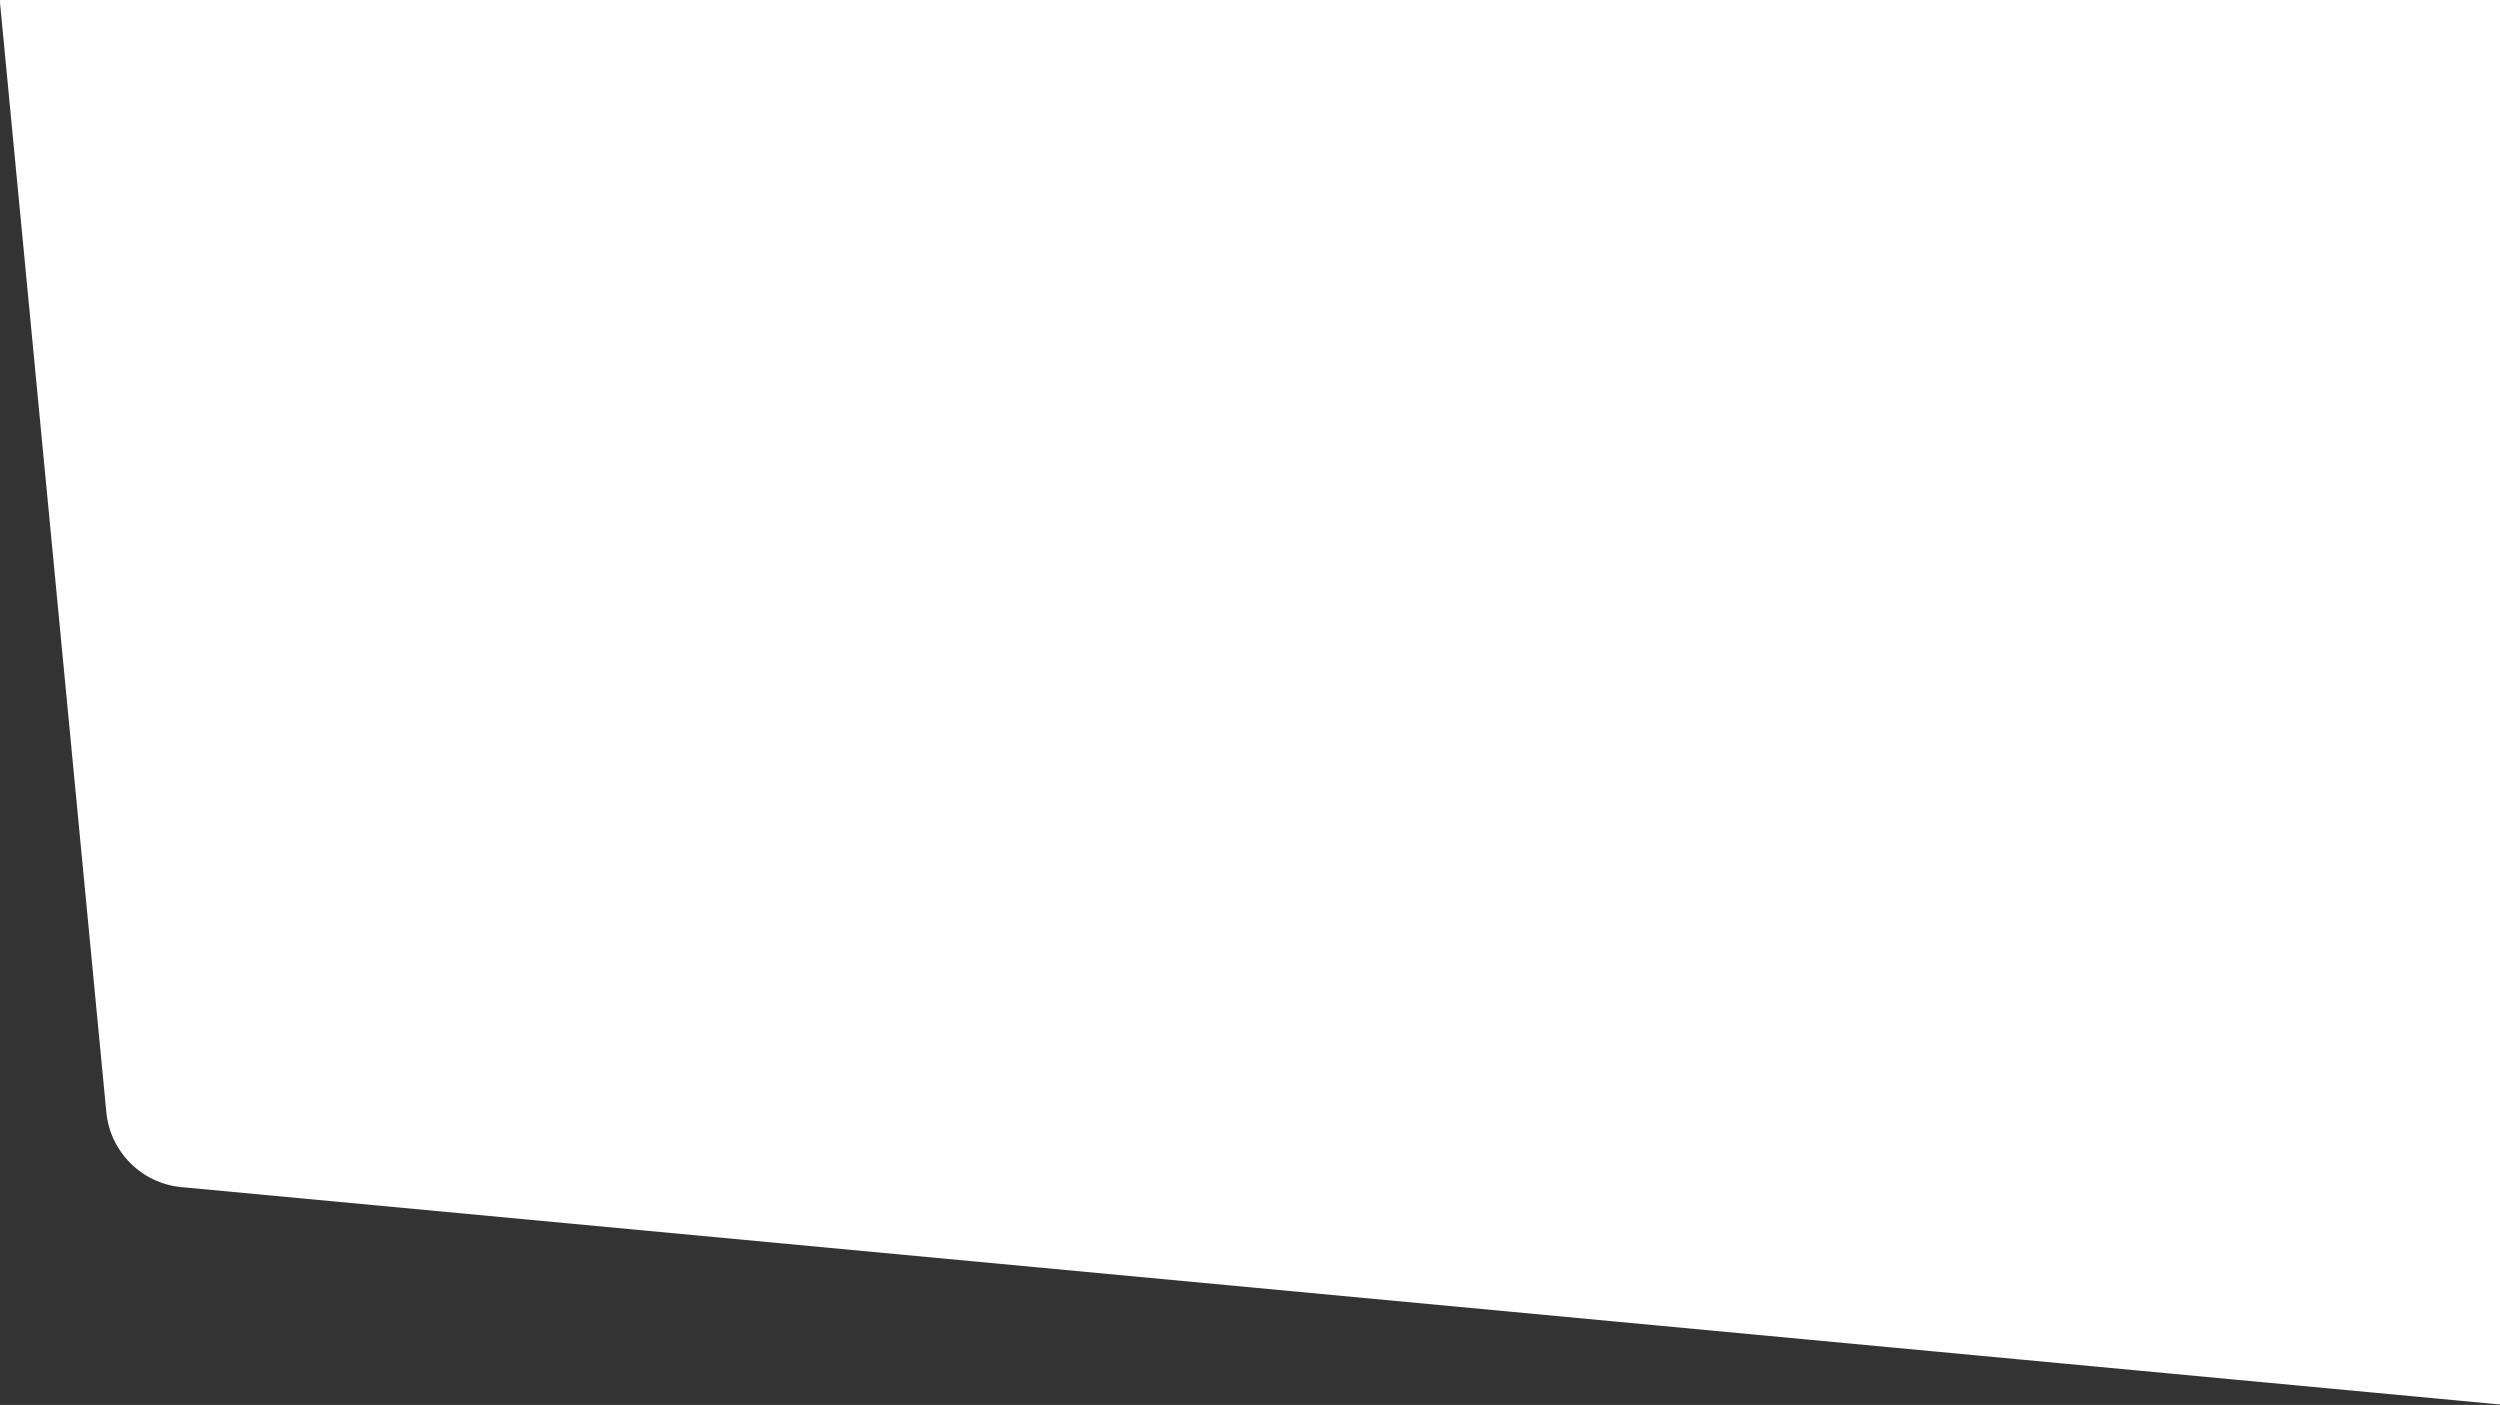 <svg width="1920" height="1079" viewBox="0 0 1920 1079" fill="none" xmlns="http://www.w3.org/2000/svg">
<rect x="0" y="0" width="1920" height="1079" fill="#333333" stroke="none"/>
<path d="M-7.282 -73.895C-10.884 -111.481 18.668 -144 56.426 -144H1924C1959.35 -144 1988 -115.346 1988 -80V1014.72C1988 1052.43 1955.57 1081.96 1918.03 1078.44L139.385 911.718C108.81 908.852 84.58 884.672 81.65 854.103L-7.282 -73.895Z" fill="white"/>
</svg>
